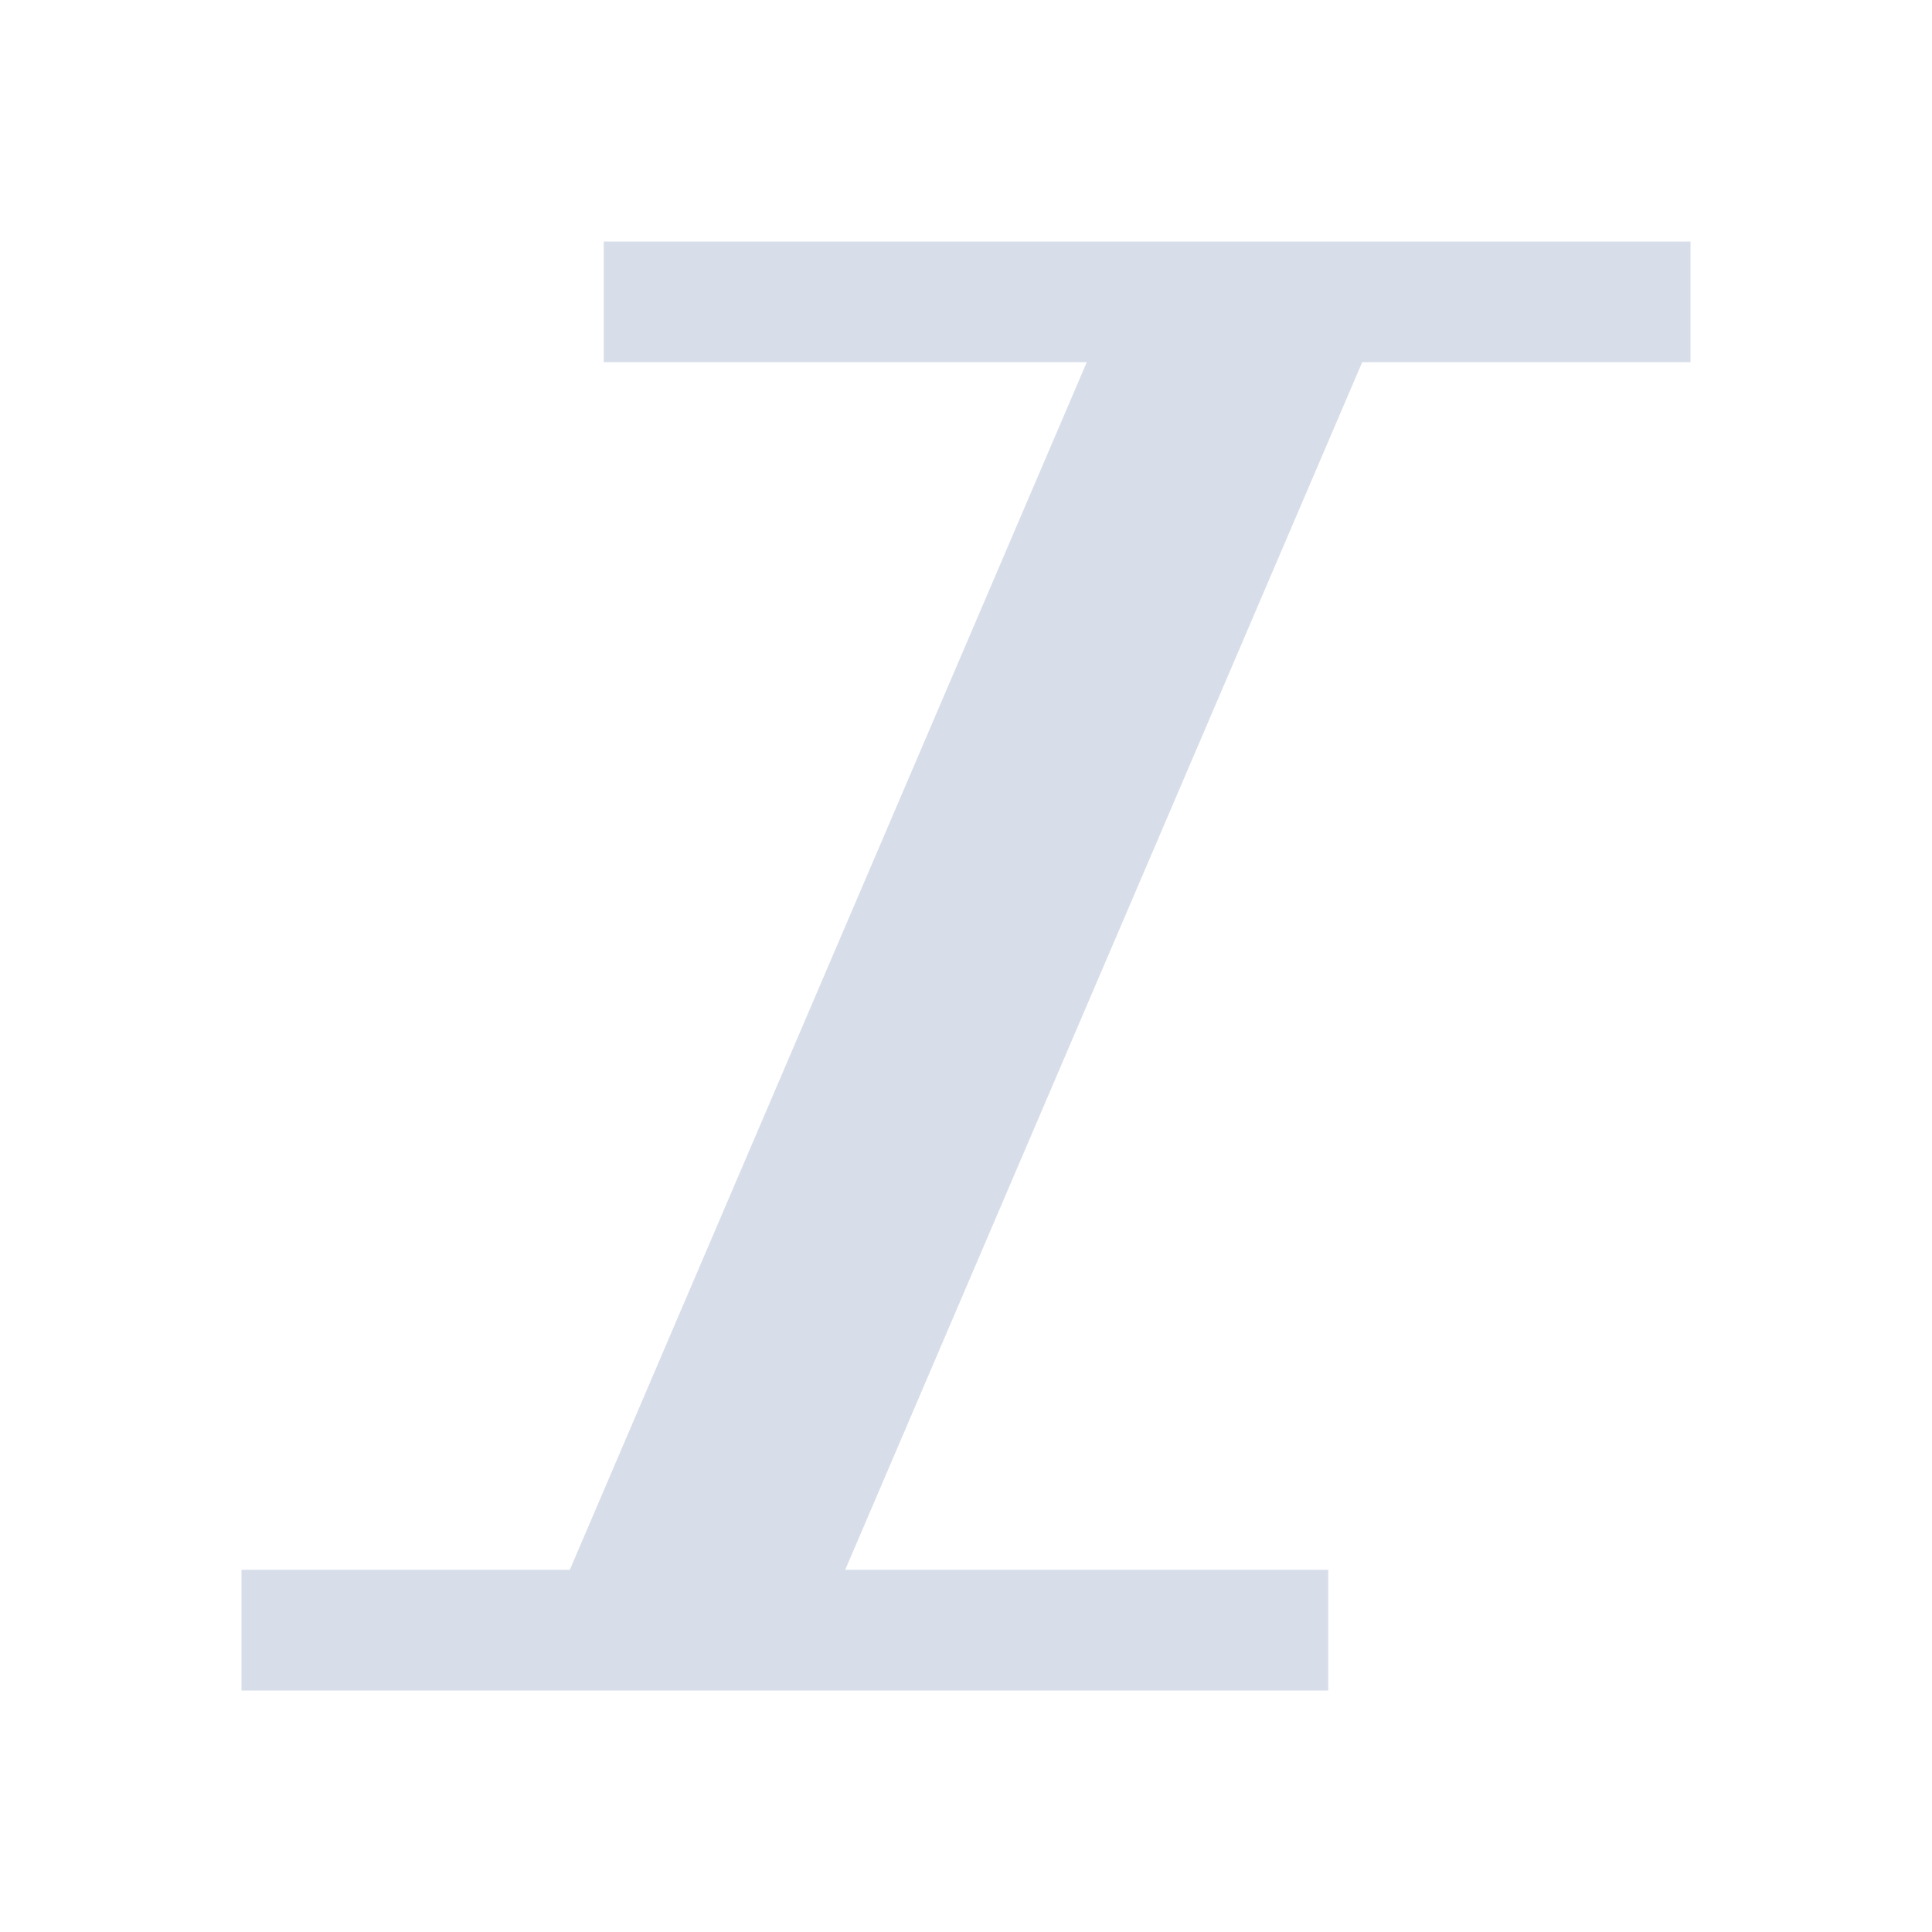<svg viewBox="0 0 16 16" xmlns="http://www.w3.org/2000/svg">
 <defs>
  <style type="text/css">.ColorScheme-Text {
        color:#d8dee9;
      }</style>
 </defs>
 <path class="ColorScheme-Text" d="m5 2v1h4l-4.281 10h-2.719v1h9v-1h-4l4.281-10h2.719v-1h-9z" fill="currentColor"/>
</svg>
